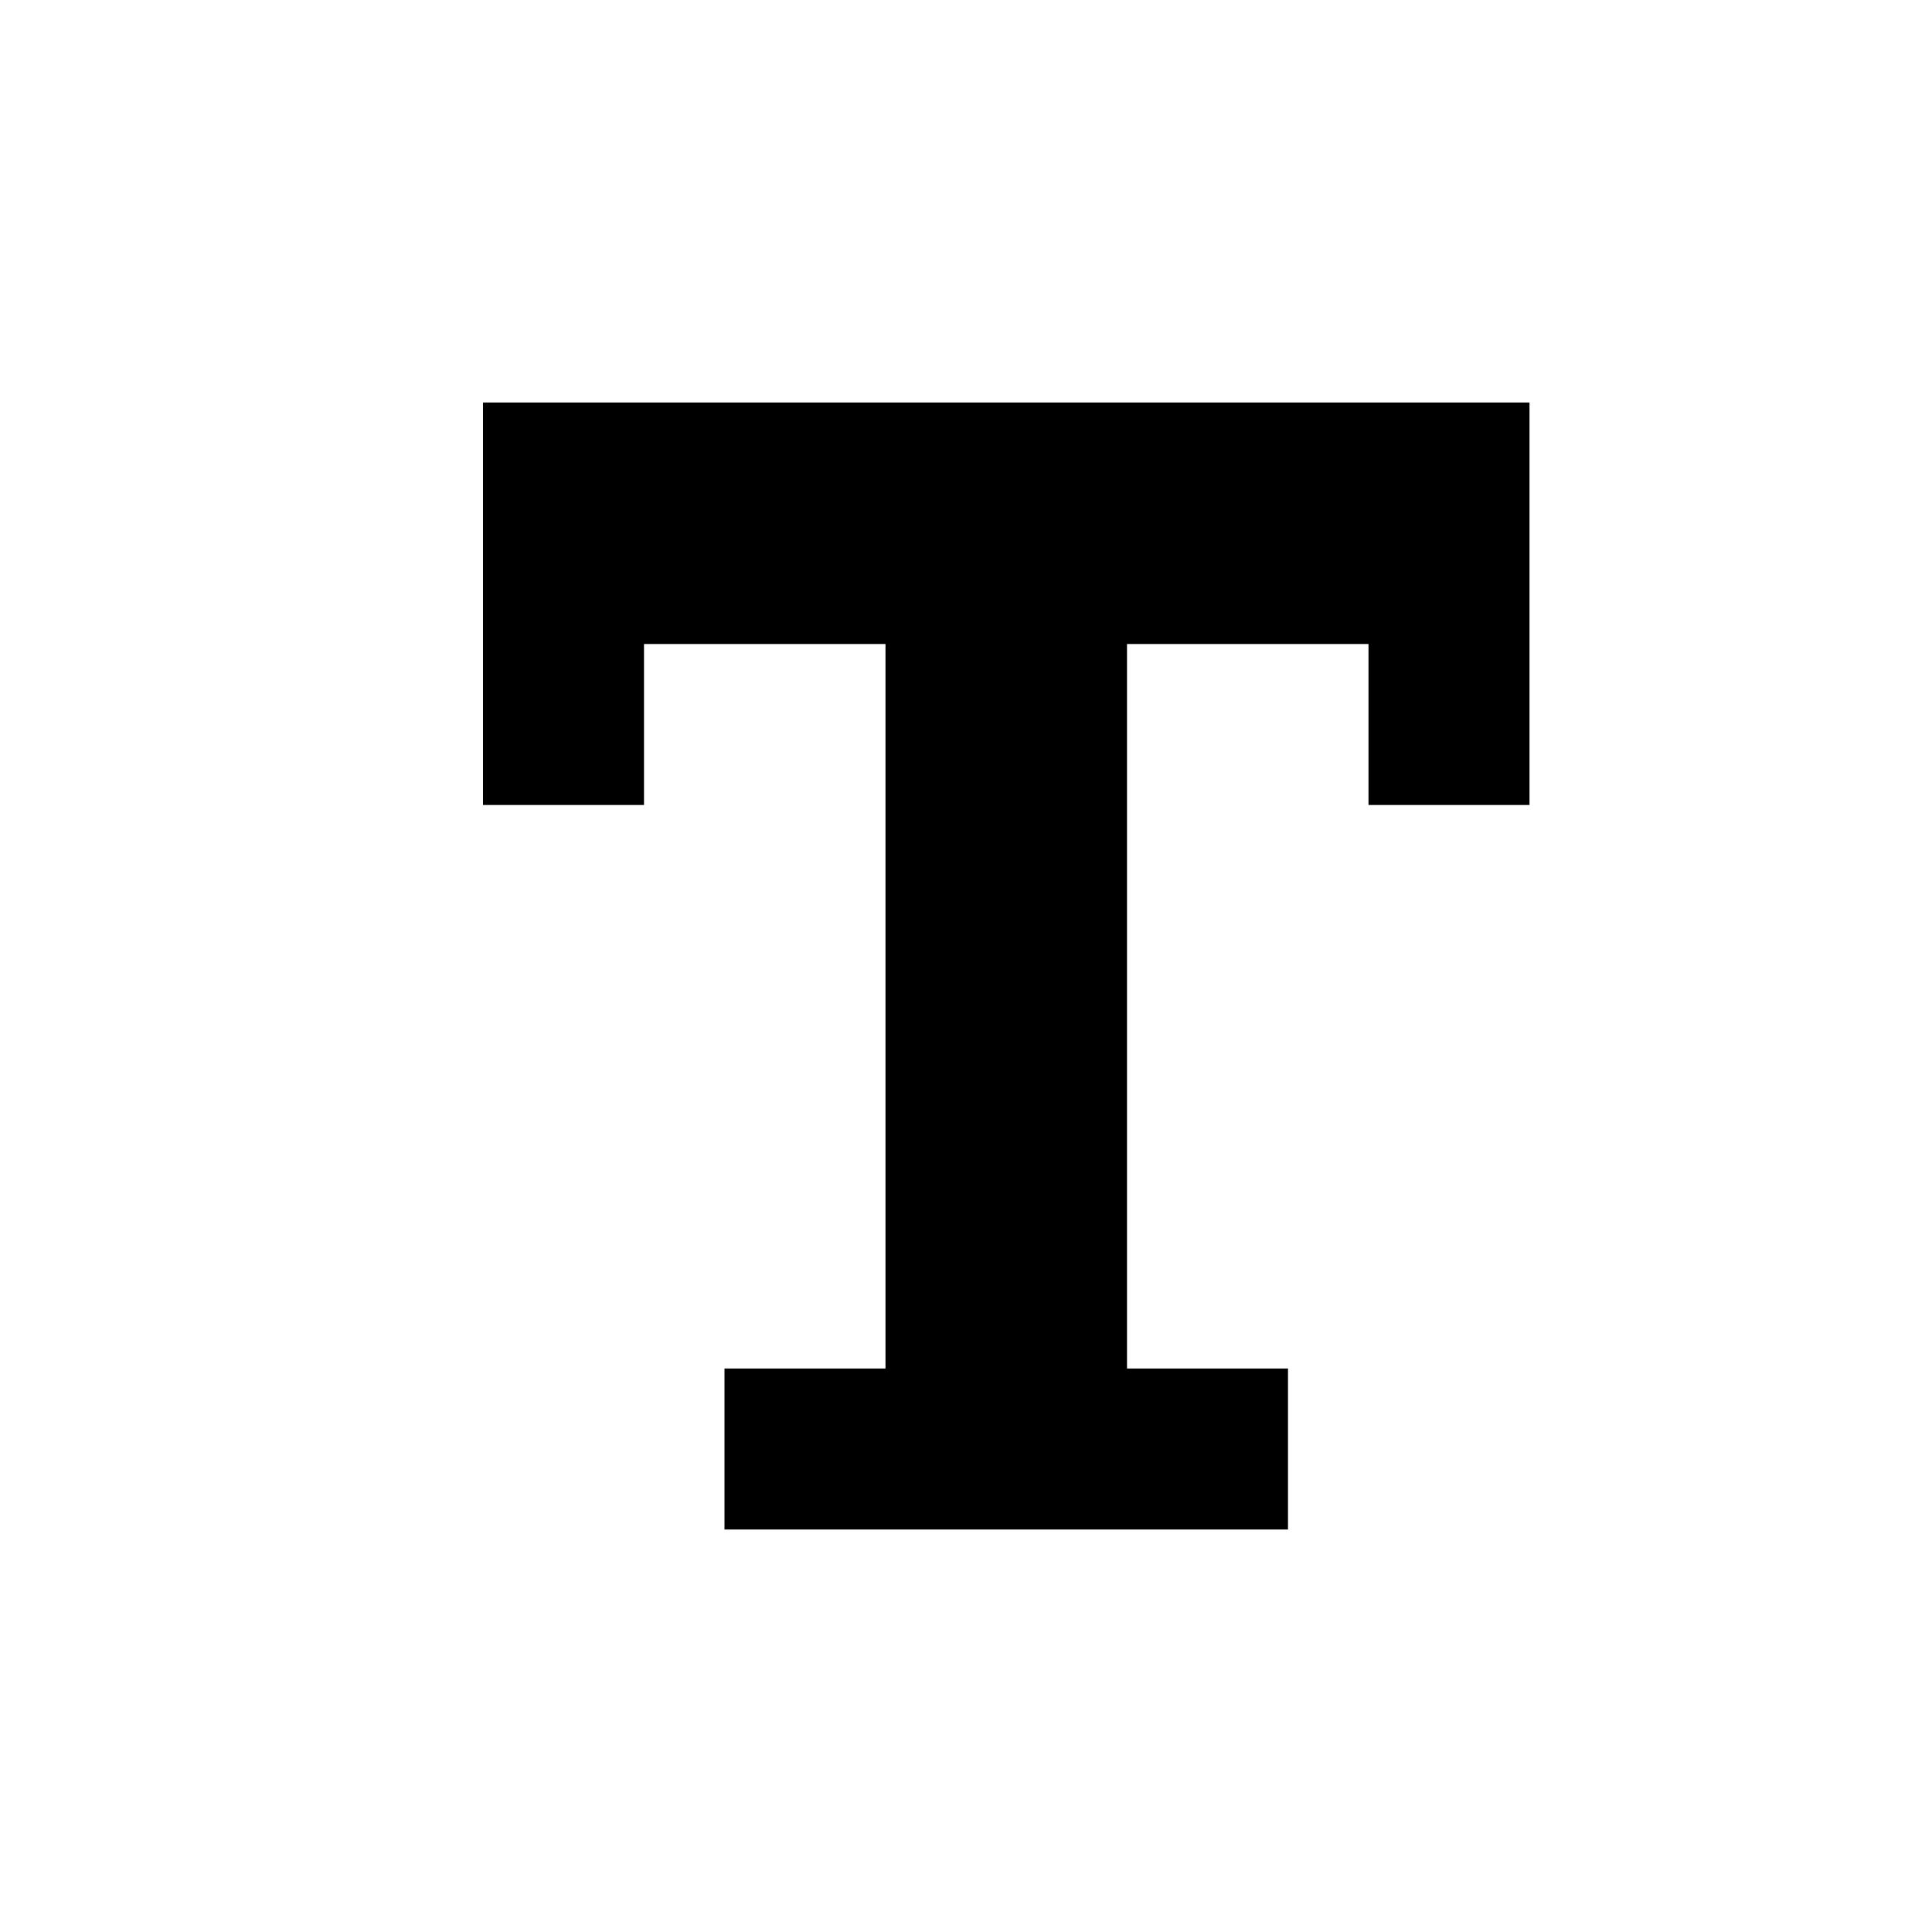 <svg xmlns="http://www.w3.org/2000/svg" width="24" height="24" viewBox="0 0 24 24">
  <path d="m0 0h24v24h-24z" fill="none"/>
  <path d="m14 17h2v2h-7v-2h2v-9h-3v2h-2v-2-3h13v3 2h-2v-2h-3z"/>
</svg>
